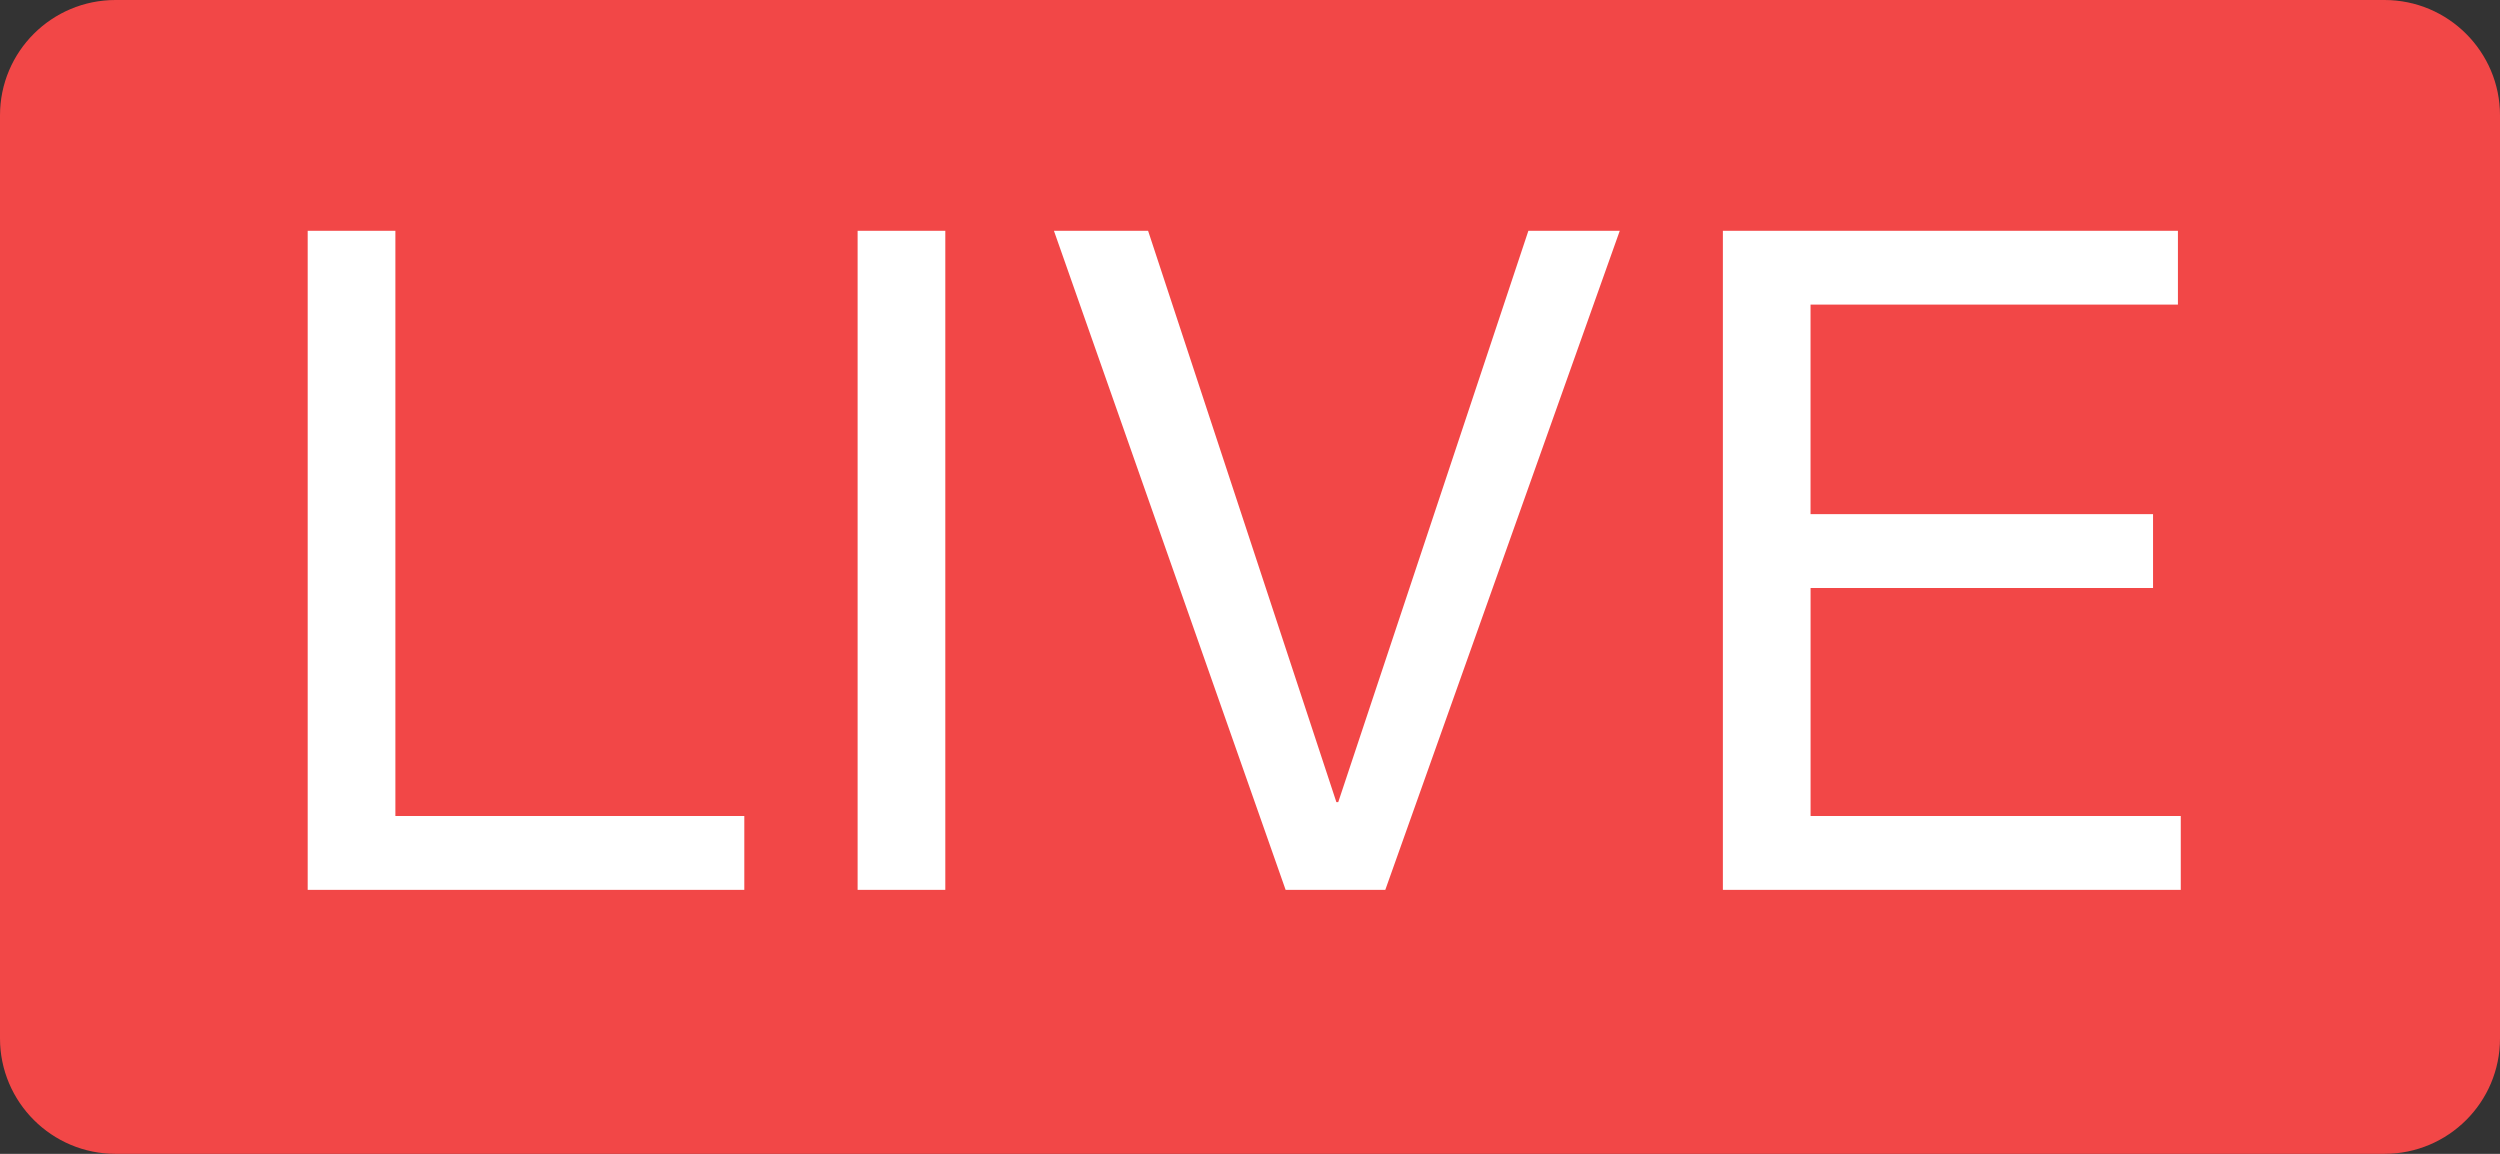 <svg viewBox="0 0 65 30" xmlns="http://www.w3.org/2000/svg">
  <rect x="0" y="0" width="65" height="30" fill="#333333" stroke="none"/>
  <title>
    live
  </title>
  <g fill="none" fill-rule="evenodd">
    <path d="M0 3c0-1.657 1.343-3 3.005-3h58.99C63.655 0 65 1.347 65 3v24c0 1.657-1.343 3-3.005 3H3.005C1.345 30 0 28.653 0 27V3z" fill="#F24747"/>
    <path d="M44.795 6v17.136H56.7v-1.92h-9.625v-5.928h8.904v-1.92h-8.905V7.92h9.552V6H44.795zm-8.777 17.136L42.114 6h-2.376l-4.944 14.856h-.048L29.85 6h-2.448l6.024 17.136h2.592zM22.298 6v17.136h2.28V6h-2.28zM8 6v17.136h11.352v-1.92H10.28V6H8z" fill="#FFF"/>
  </g>
</svg>
